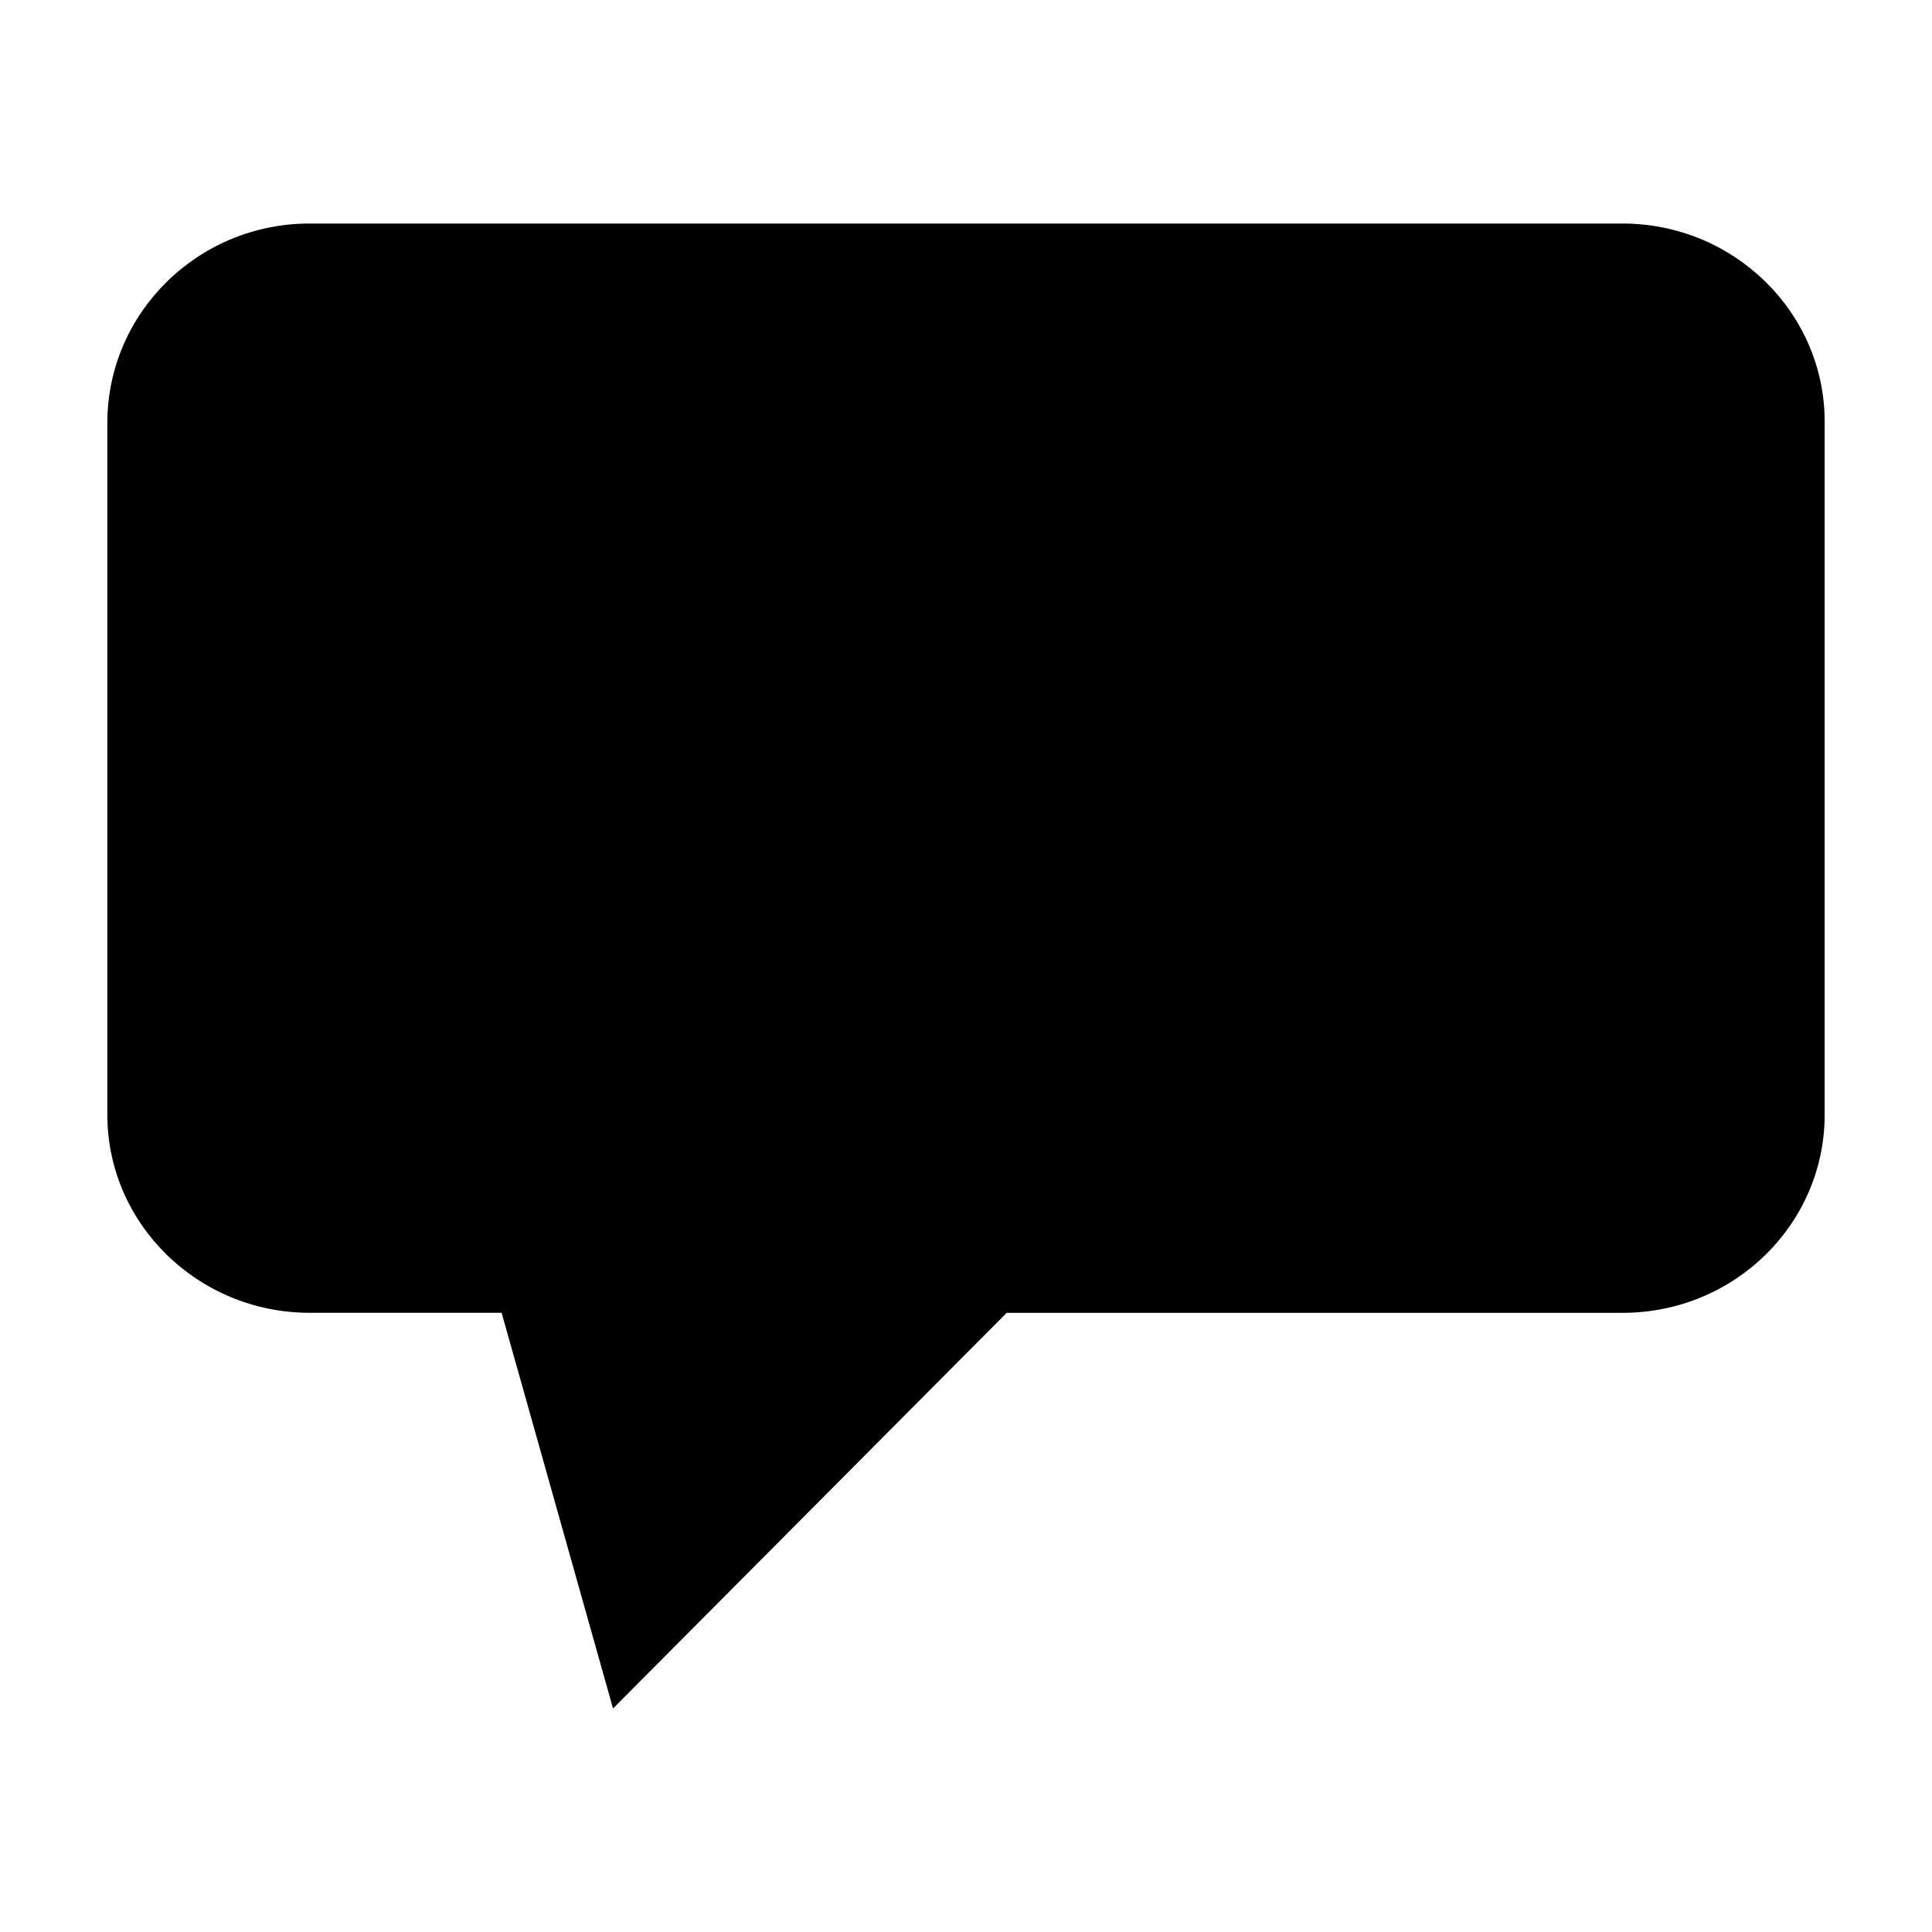 <svg xmlns="http://www.w3.org/2000/svg" viewBox="0 0 36 36" fill="none"><path d="m 5.769,4.165 h 24.462 c 2.076,0 3.769,1.655 3.769,3.693 V 20.77 c 0,2.037 -1.681,3.693 -3.769,3.693 H 18.758 L 11.423,31.835 9.347,24.462 H 5.769 C 3.694,24.462 2,22.807 2,20.77 V 7.858 c 0.013,-2.037 1.694,-3.693 3.769,-3.693 z" fill="currentColor"/>
</svg>
